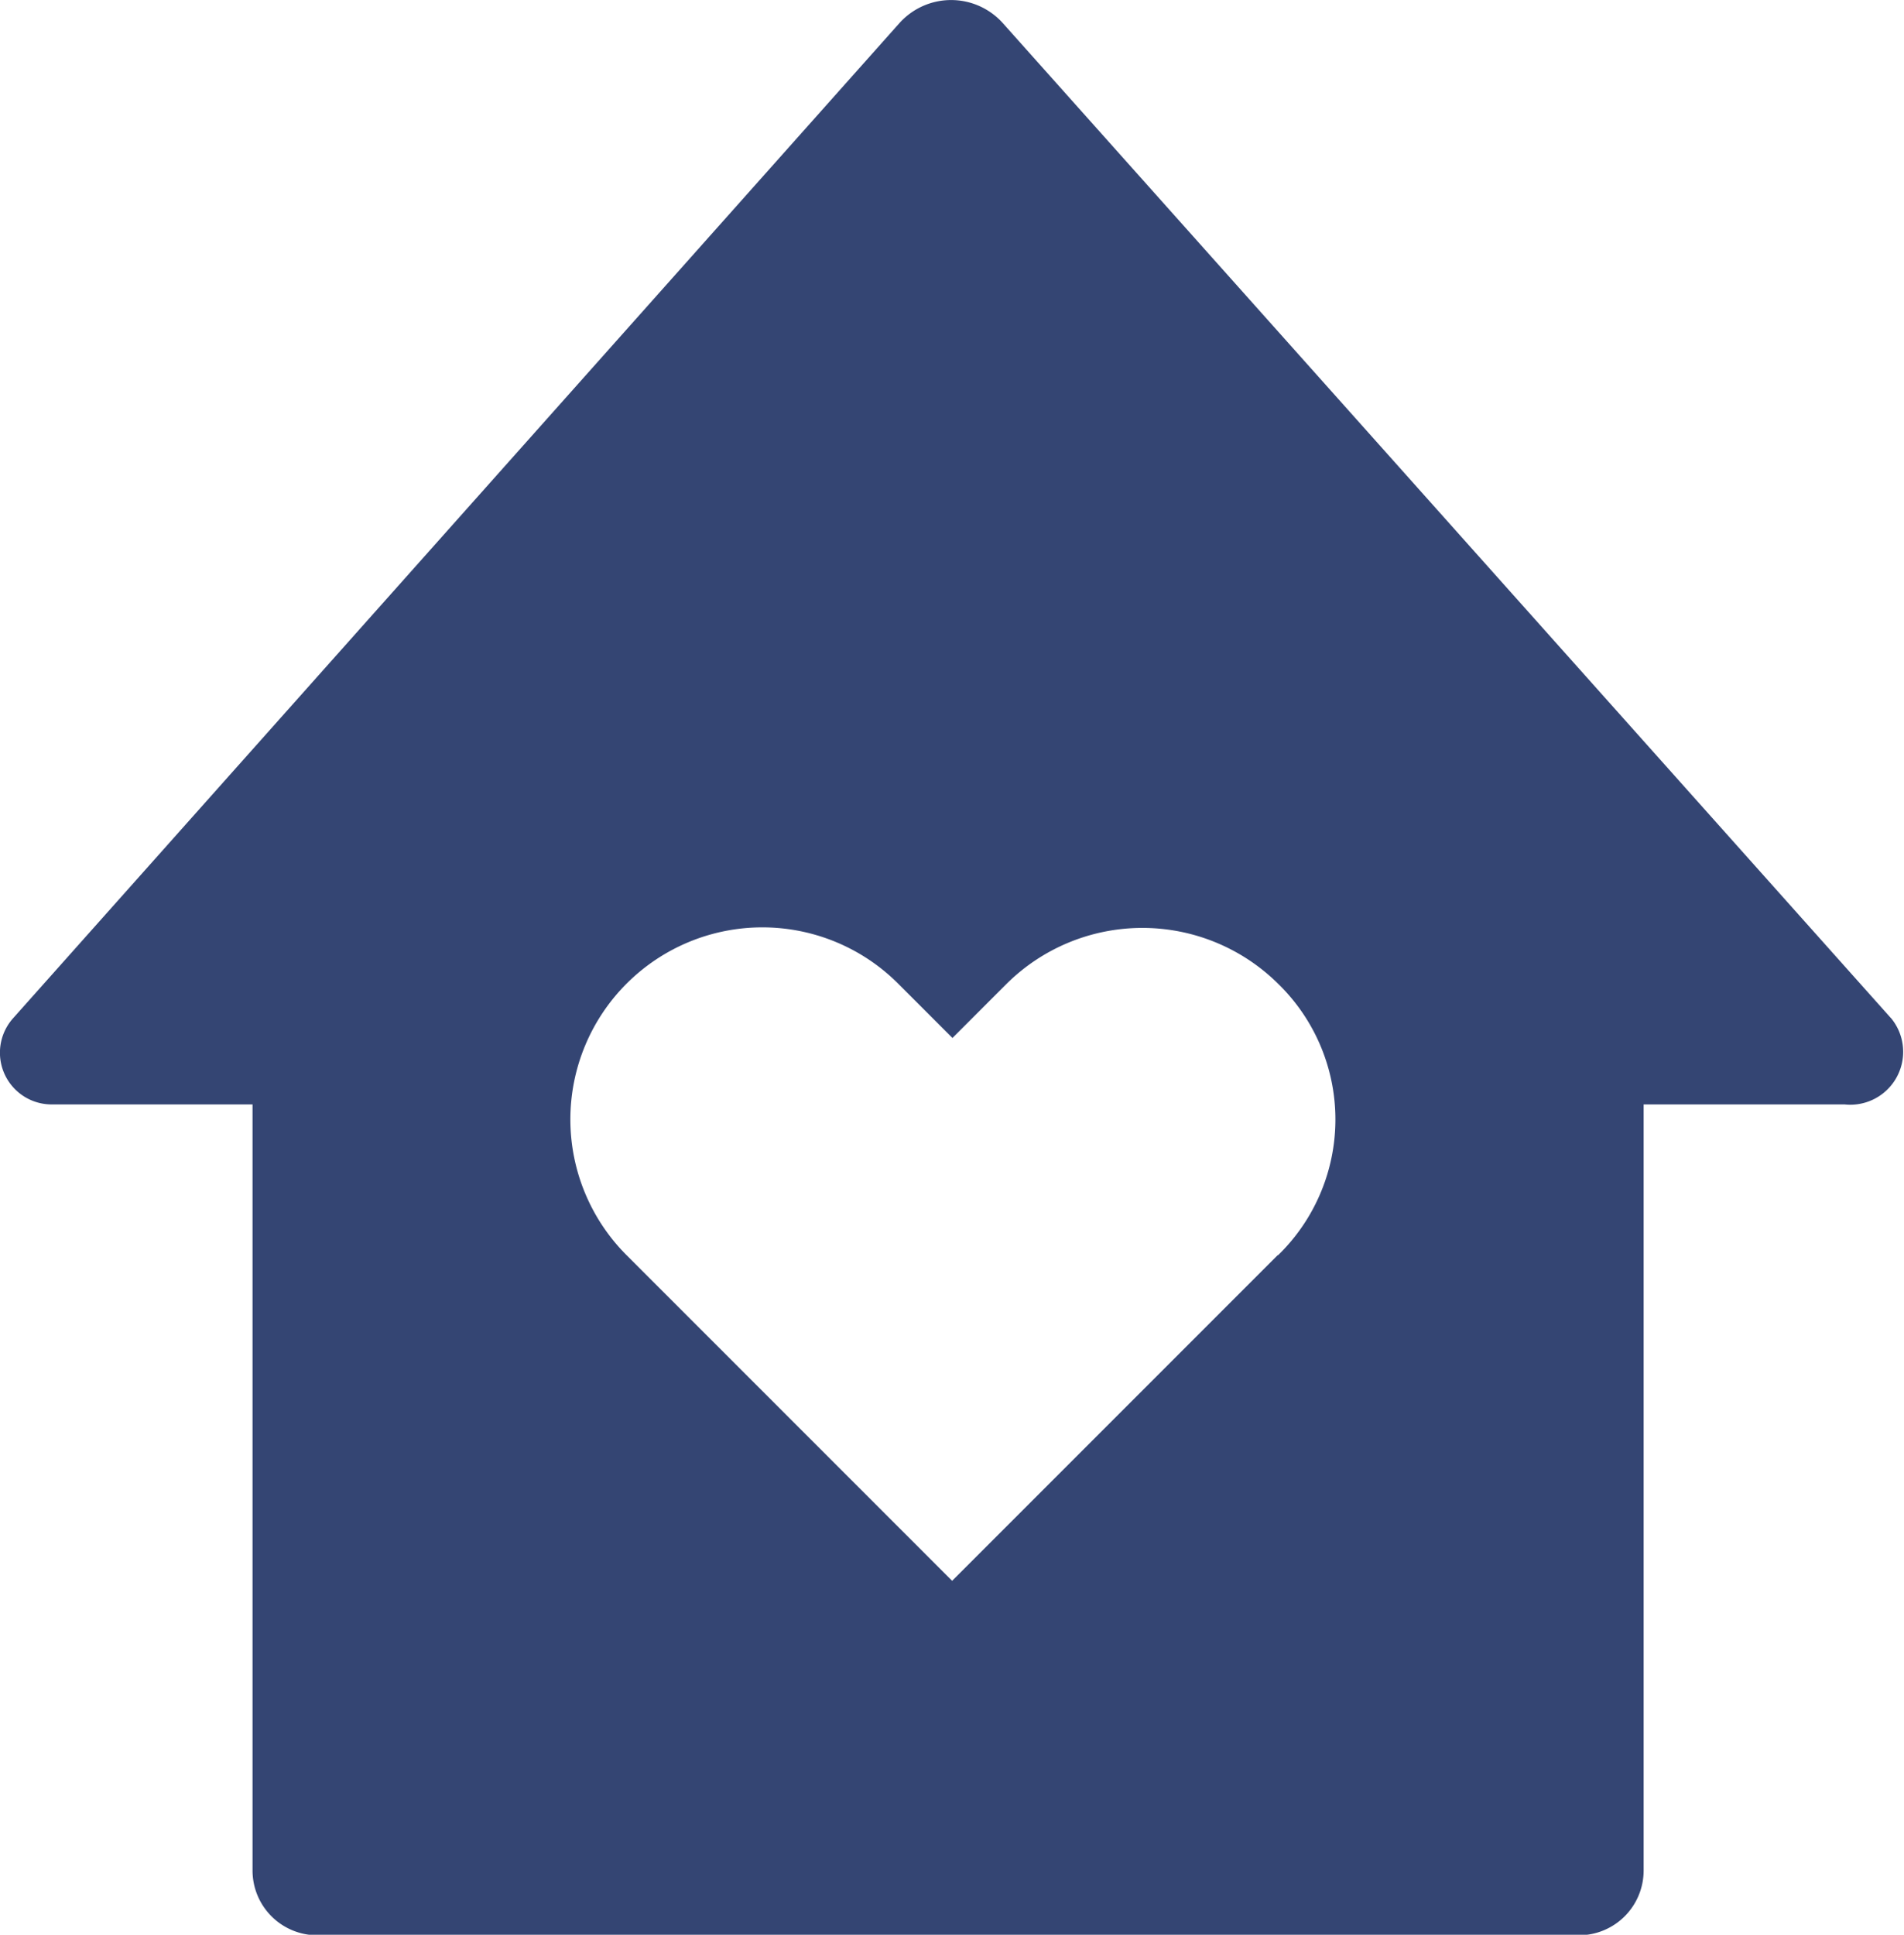 <svg xmlns="http://www.w3.org/2000/svg" width="22.611" height="22.97" viewBox="0 0 22.611 22.97"><defs><style>.a{fill:#344573;}</style></defs><path class="a" d="M25.087,13.96,14.537,2.144a.825.825,0,0,0-1.218,0L2.792,13.96a.614.614,0,0,0,.453,1.027H5.632v9.1a.769.769,0,0,0,.764.764H21.388a.769.769,0,0,0,.764-.764v-9.1h2.387a.628.628,0,0,0,.549-1.027Zm-7.281,2.817L13.94,20.643l-3.867-3.867A2.279,2.279,0,0,1,13.3,13.554l.644.644.644-.644a2.291,2.291,0,0,1,3.223,0,2.248,2.248,0,0,1,0,3.223Z" transform="translate(-2.633 -1.875)"/></svg>